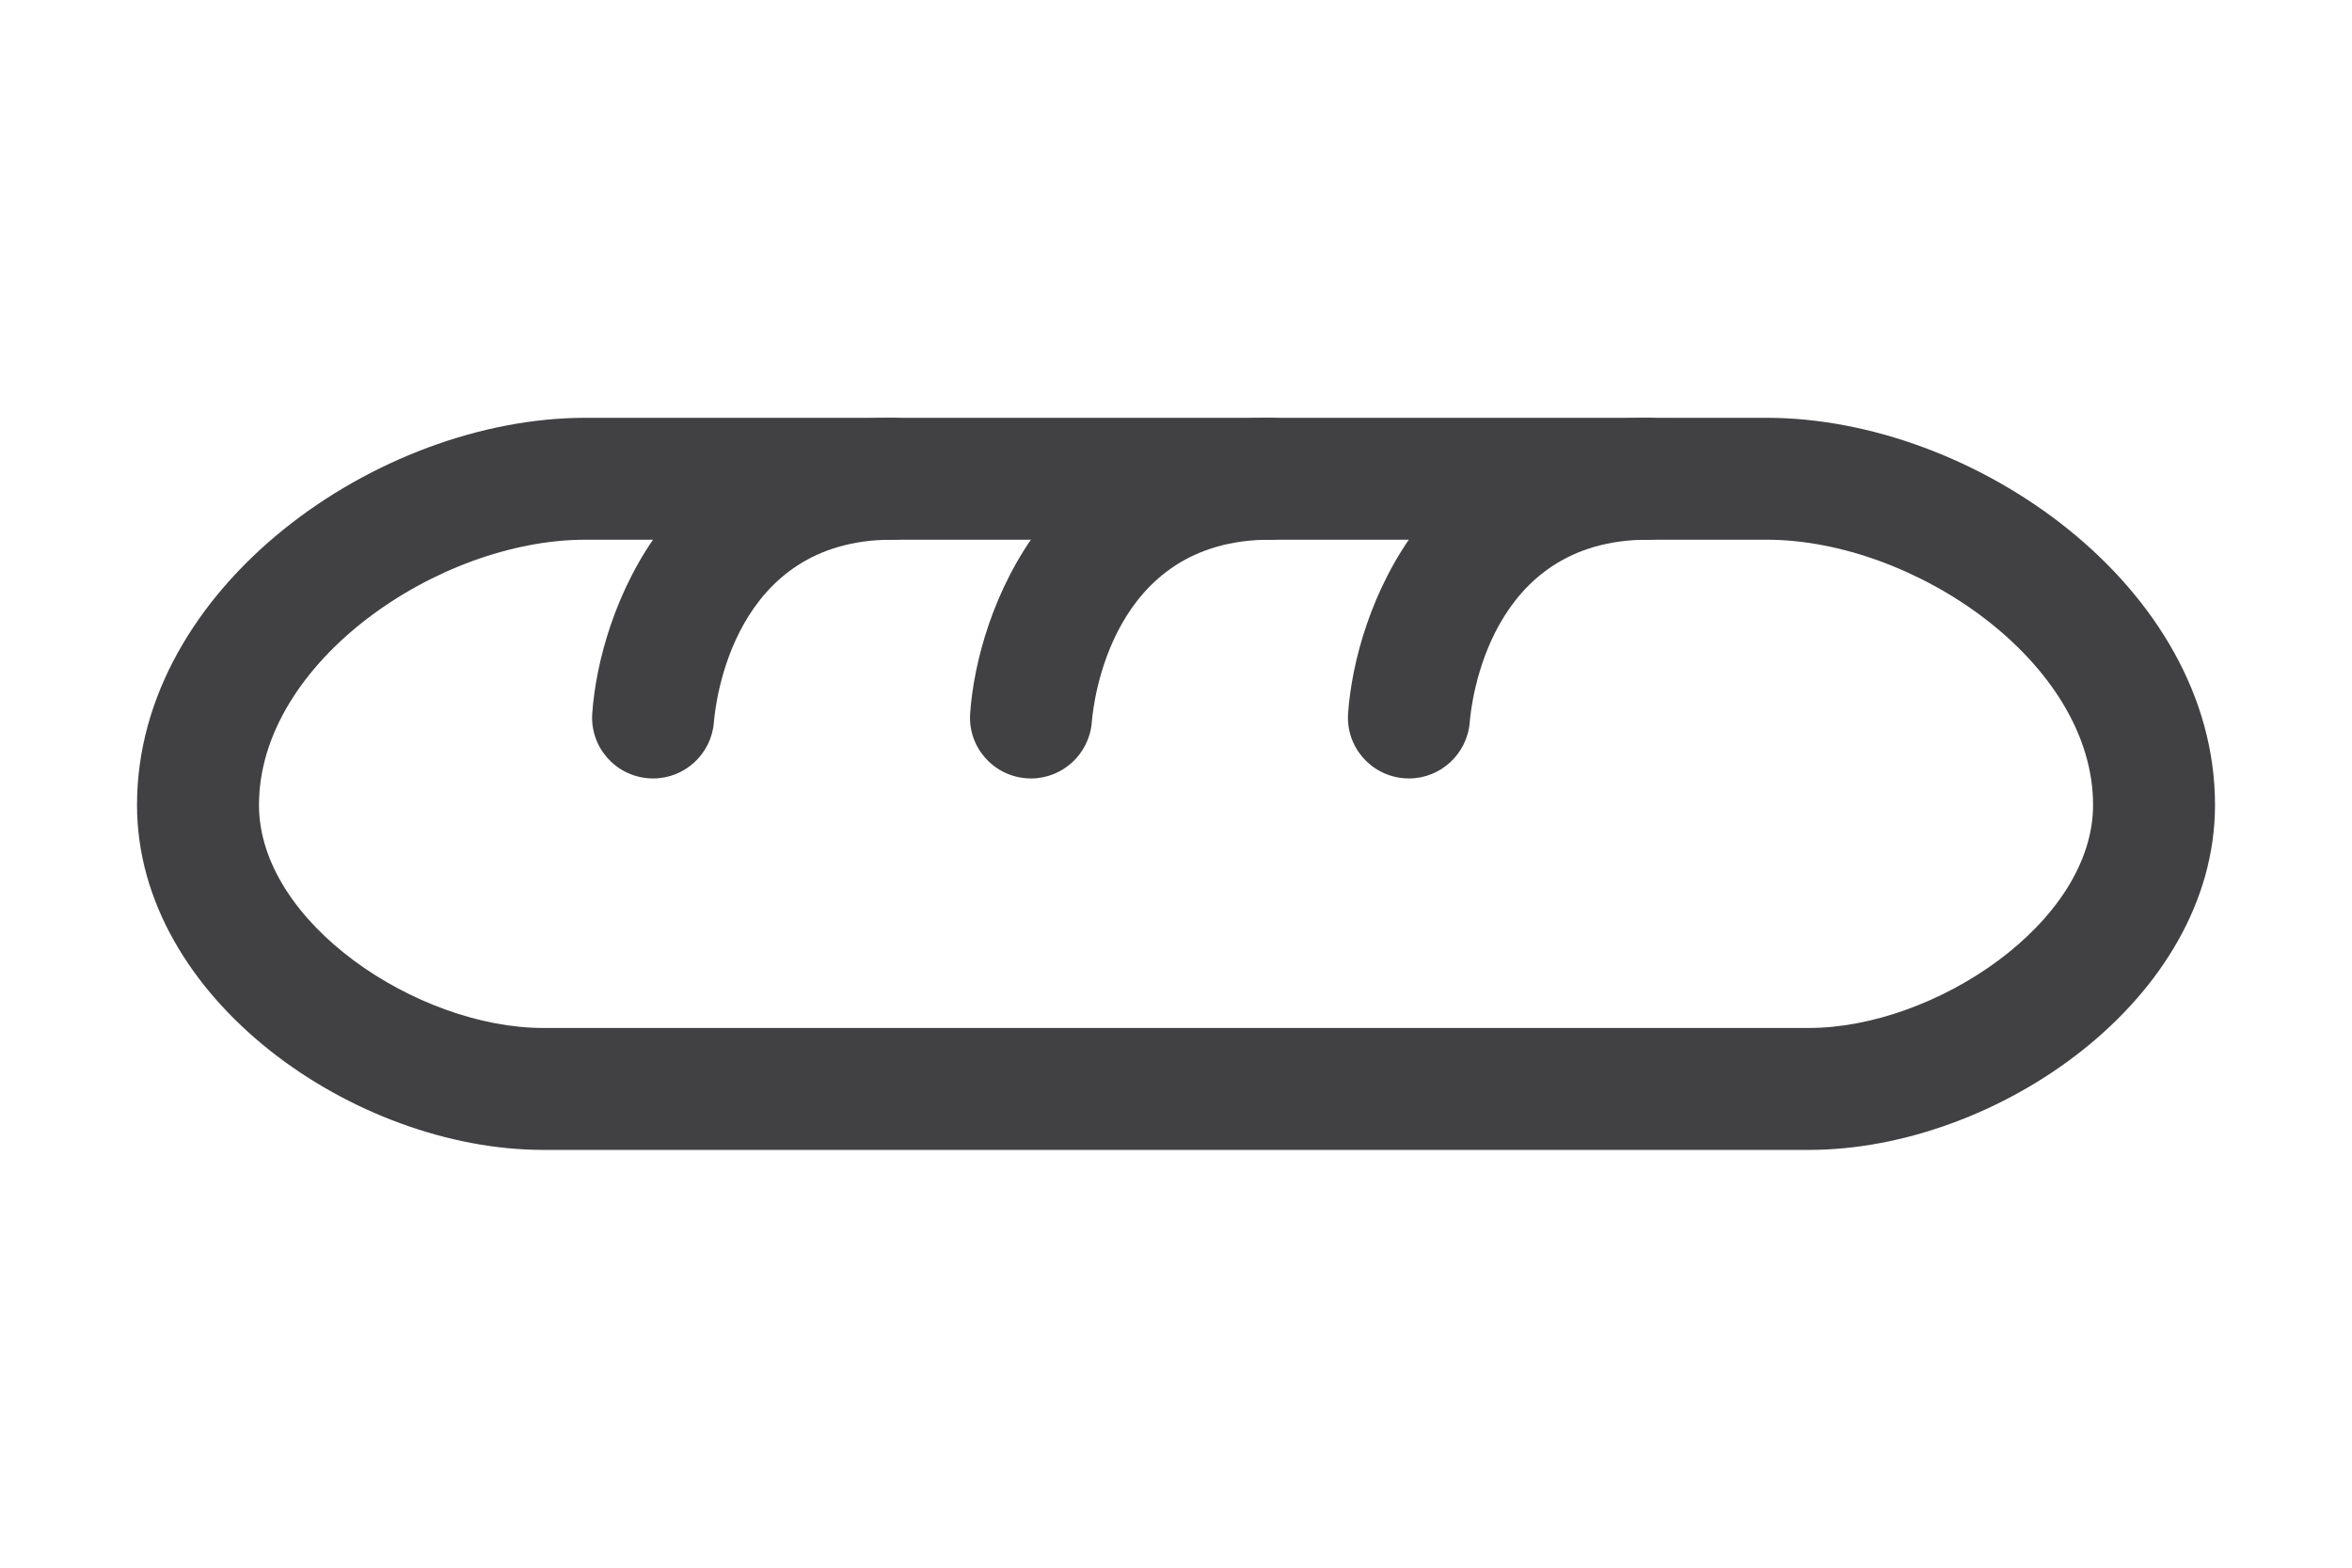 <?xml version="1.0" encoding="utf-8"?>
<!-- Generator: Adobe Illustrator 20.1.0, SVG Export Plug-In . SVG Version: 6.00 Build 0)  -->
<svg version="1.1" xmlns="http://www.w3.org/2000/svg" xmlns:xlink="http://www.w3.org/1999/xlink" x="0px" y="0px"
	 viewBox="0 0 90 60" enable-background="new 0 0 90 60" xml:space="preserve">
<g id="bottom">
	<g>
		<g>
			<path fill="#414042" d="M69.222,44.01H20.78c-7.184,0-15.537-5.767-15.537-13.202c0-8.345,9.219-14.817,17.151-14.817h45.213
				c7.932,0,17.151,6.473,17.151,14.817C84.757,38.243,76.406,44.01,69.222,44.01z M22.394,20.657
				c-5.619,0-12.484,4.684-12.484,10.151c0,4.517,6.079,8.535,10.871,8.535h48.442c4.792,0,10.869-4.019,10.869-8.535
				c0-5.467-6.865-10.151-12.484-10.151H22.394z"/>
			<path fill="#414042" d="M24.993,29.794c-0.057,0-0.116-0.002-0.175-0.007c-1.281-0.095-2.244-1.201-2.155-2.482
				c0.271-3.914,3.019-11.315,11.472-11.315c1.29,0,2.333,1.045,2.333,2.333s-1.044,2.333-2.333,2.333
				c-6.088,0-6.76,6.268-6.817,6.983C27.222,28.861,26.199,29.794,24.993,29.794z"/>
			<path fill="#414042" d="M39.453,29.794c-0.057,0-0.116-0.002-0.175-0.007c-1.281-0.095-2.244-1.201-2.155-2.482
				c0.271-3.914,3.019-11.315,11.472-11.315c1.29,0,2.333,1.045,2.333,2.333s-1.044,2.333-2.333,2.333
				c-6.088,0-6.76,6.268-6.817,6.983C41.681,28.861,40.658,29.794,39.453,29.794z"/>
			<path fill="#414042" d="M53.915,29.794c-0.057,0-0.116-0.002-0.175-0.007c-1.281-0.095-2.244-1.201-2.155-2.482
				c0.271-3.914,3.019-11.315,11.472-11.315c1.29,0,2.333,1.045,2.333,2.333s-1.044,2.333-2.333,2.333
				c-6.088,0-6.76,6.268-6.817,6.983C56.143,28.861,55.12,29.794,53.915,29.794z"/>
		</g>
	</g>
</g>
<g id="pie_layer">
</g>
<g id="Pie_Layer_2" display="none">
</g>
<g id="meals_saved" display="none">
</g>
<g id="consumer_ed_hover" display="none">
</g>
<g id="pop_up" display="none">
</g>
<g id="Layer_2">
</g>
<g id="Layer_8">
</g>
</svg>
